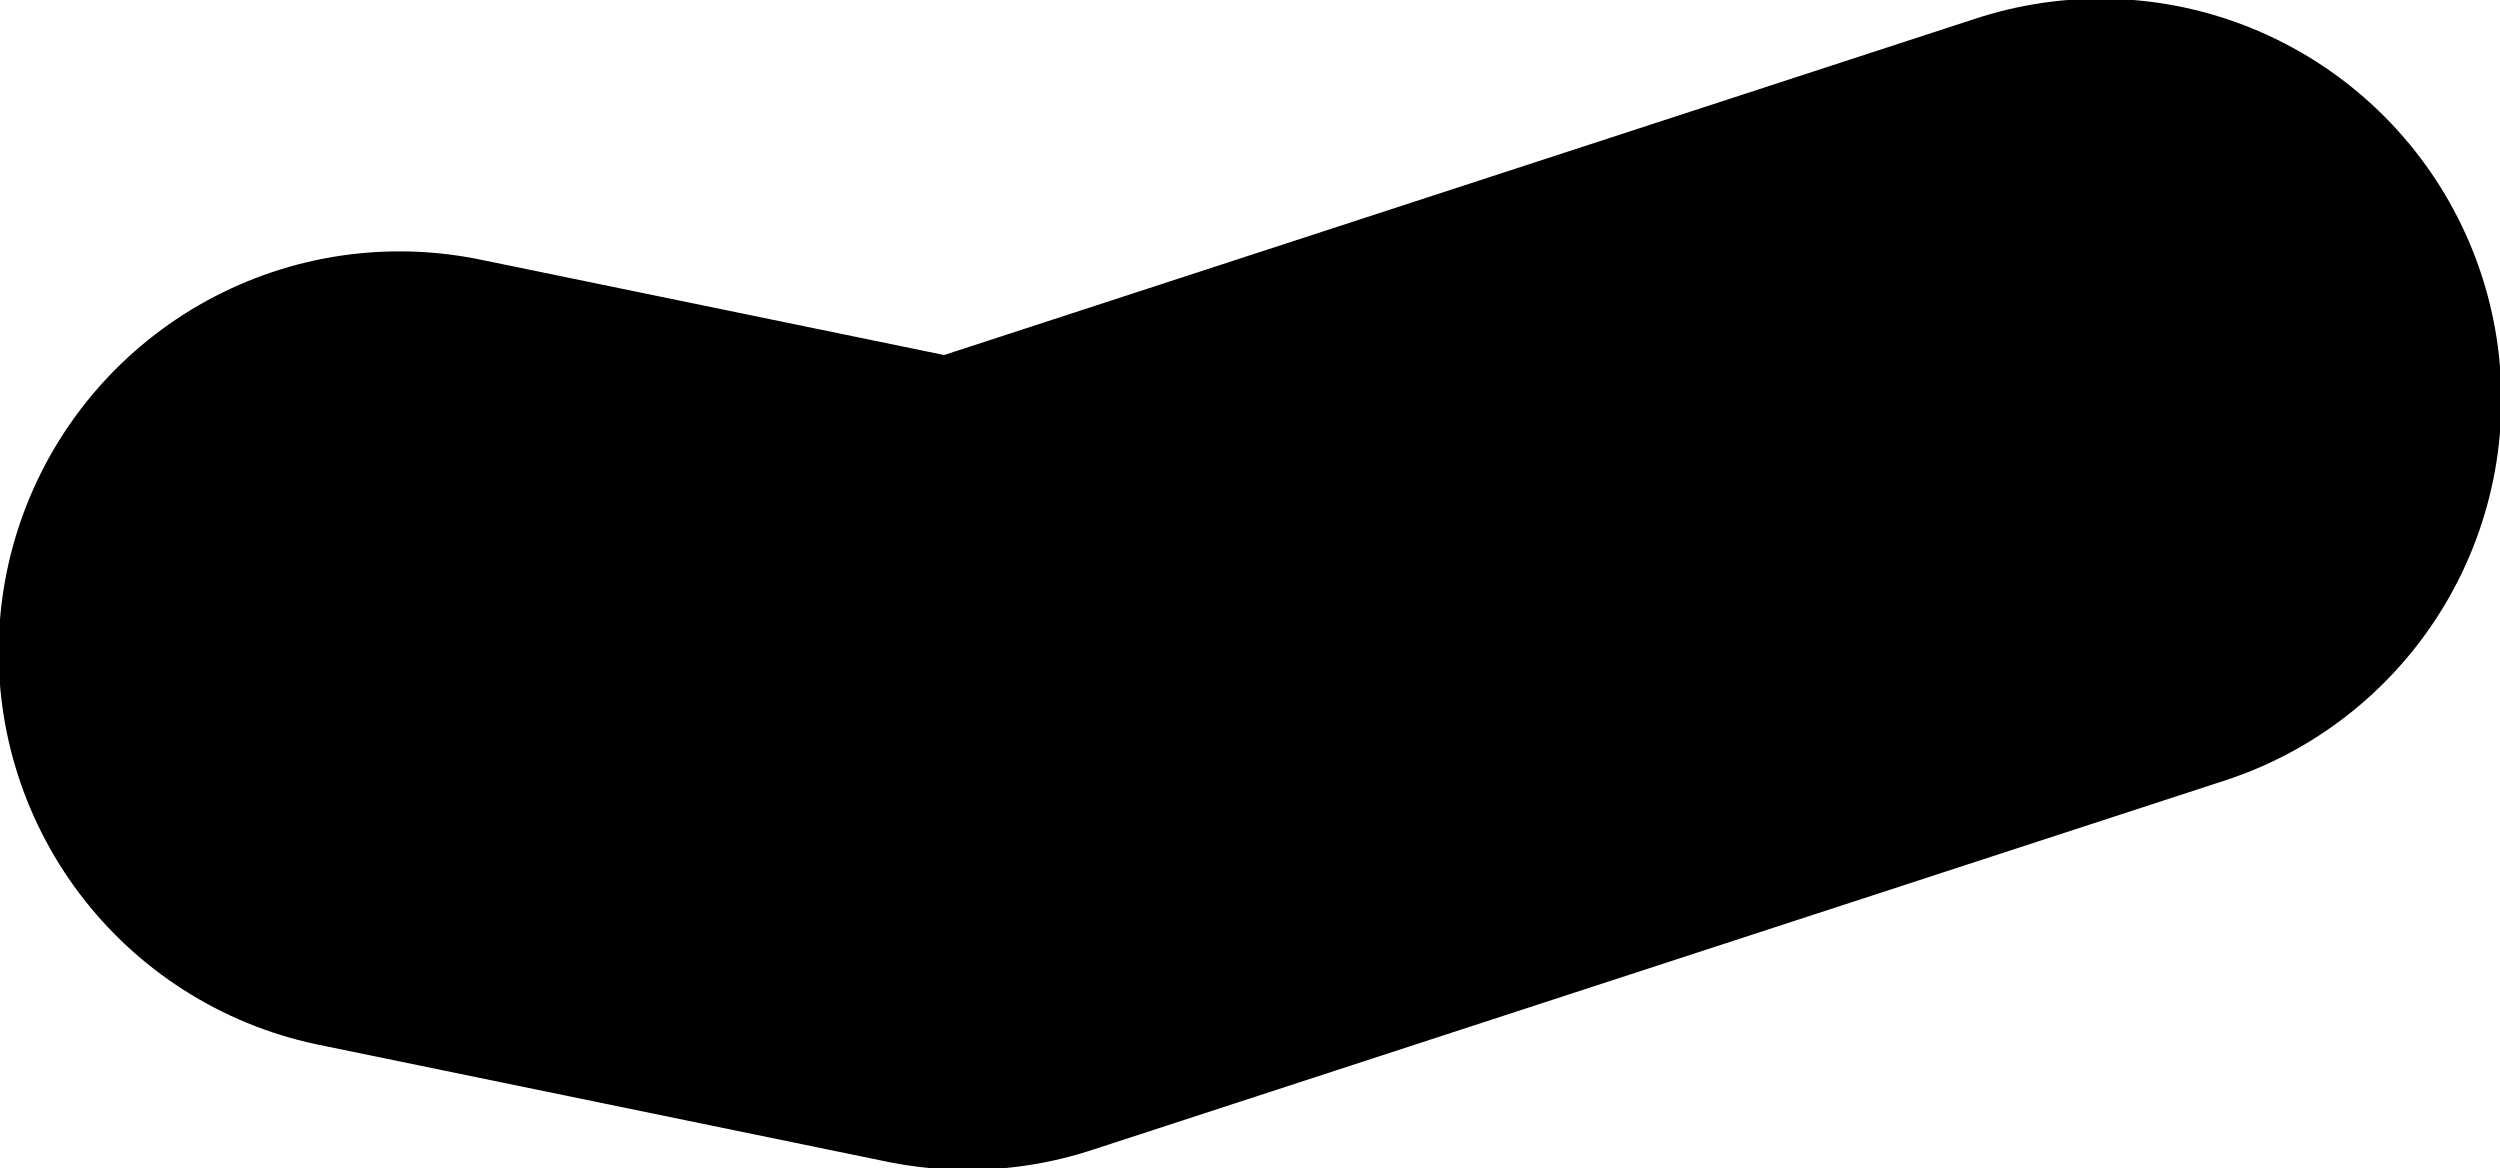 <?xml version="1.0" encoding="UTF-8" standalone="no"?>
<svg xmlns:xlink="http://www.w3.org/1999/xlink" height="21.5px" width="46.0px" xmlns="http://www.w3.org/2000/svg">
  <g transform="matrix(1.0, 0.0, 0.0, 1.0, -1.95, -38.4)">
    <path d="M9.3 50.4 L19.75 52.55 40.6 45.75" fill="none" stroke="#000000" stroke-linecap="round" stroke-linejoin="round" stroke-width="14.75"/>
  </g>
</svg>
